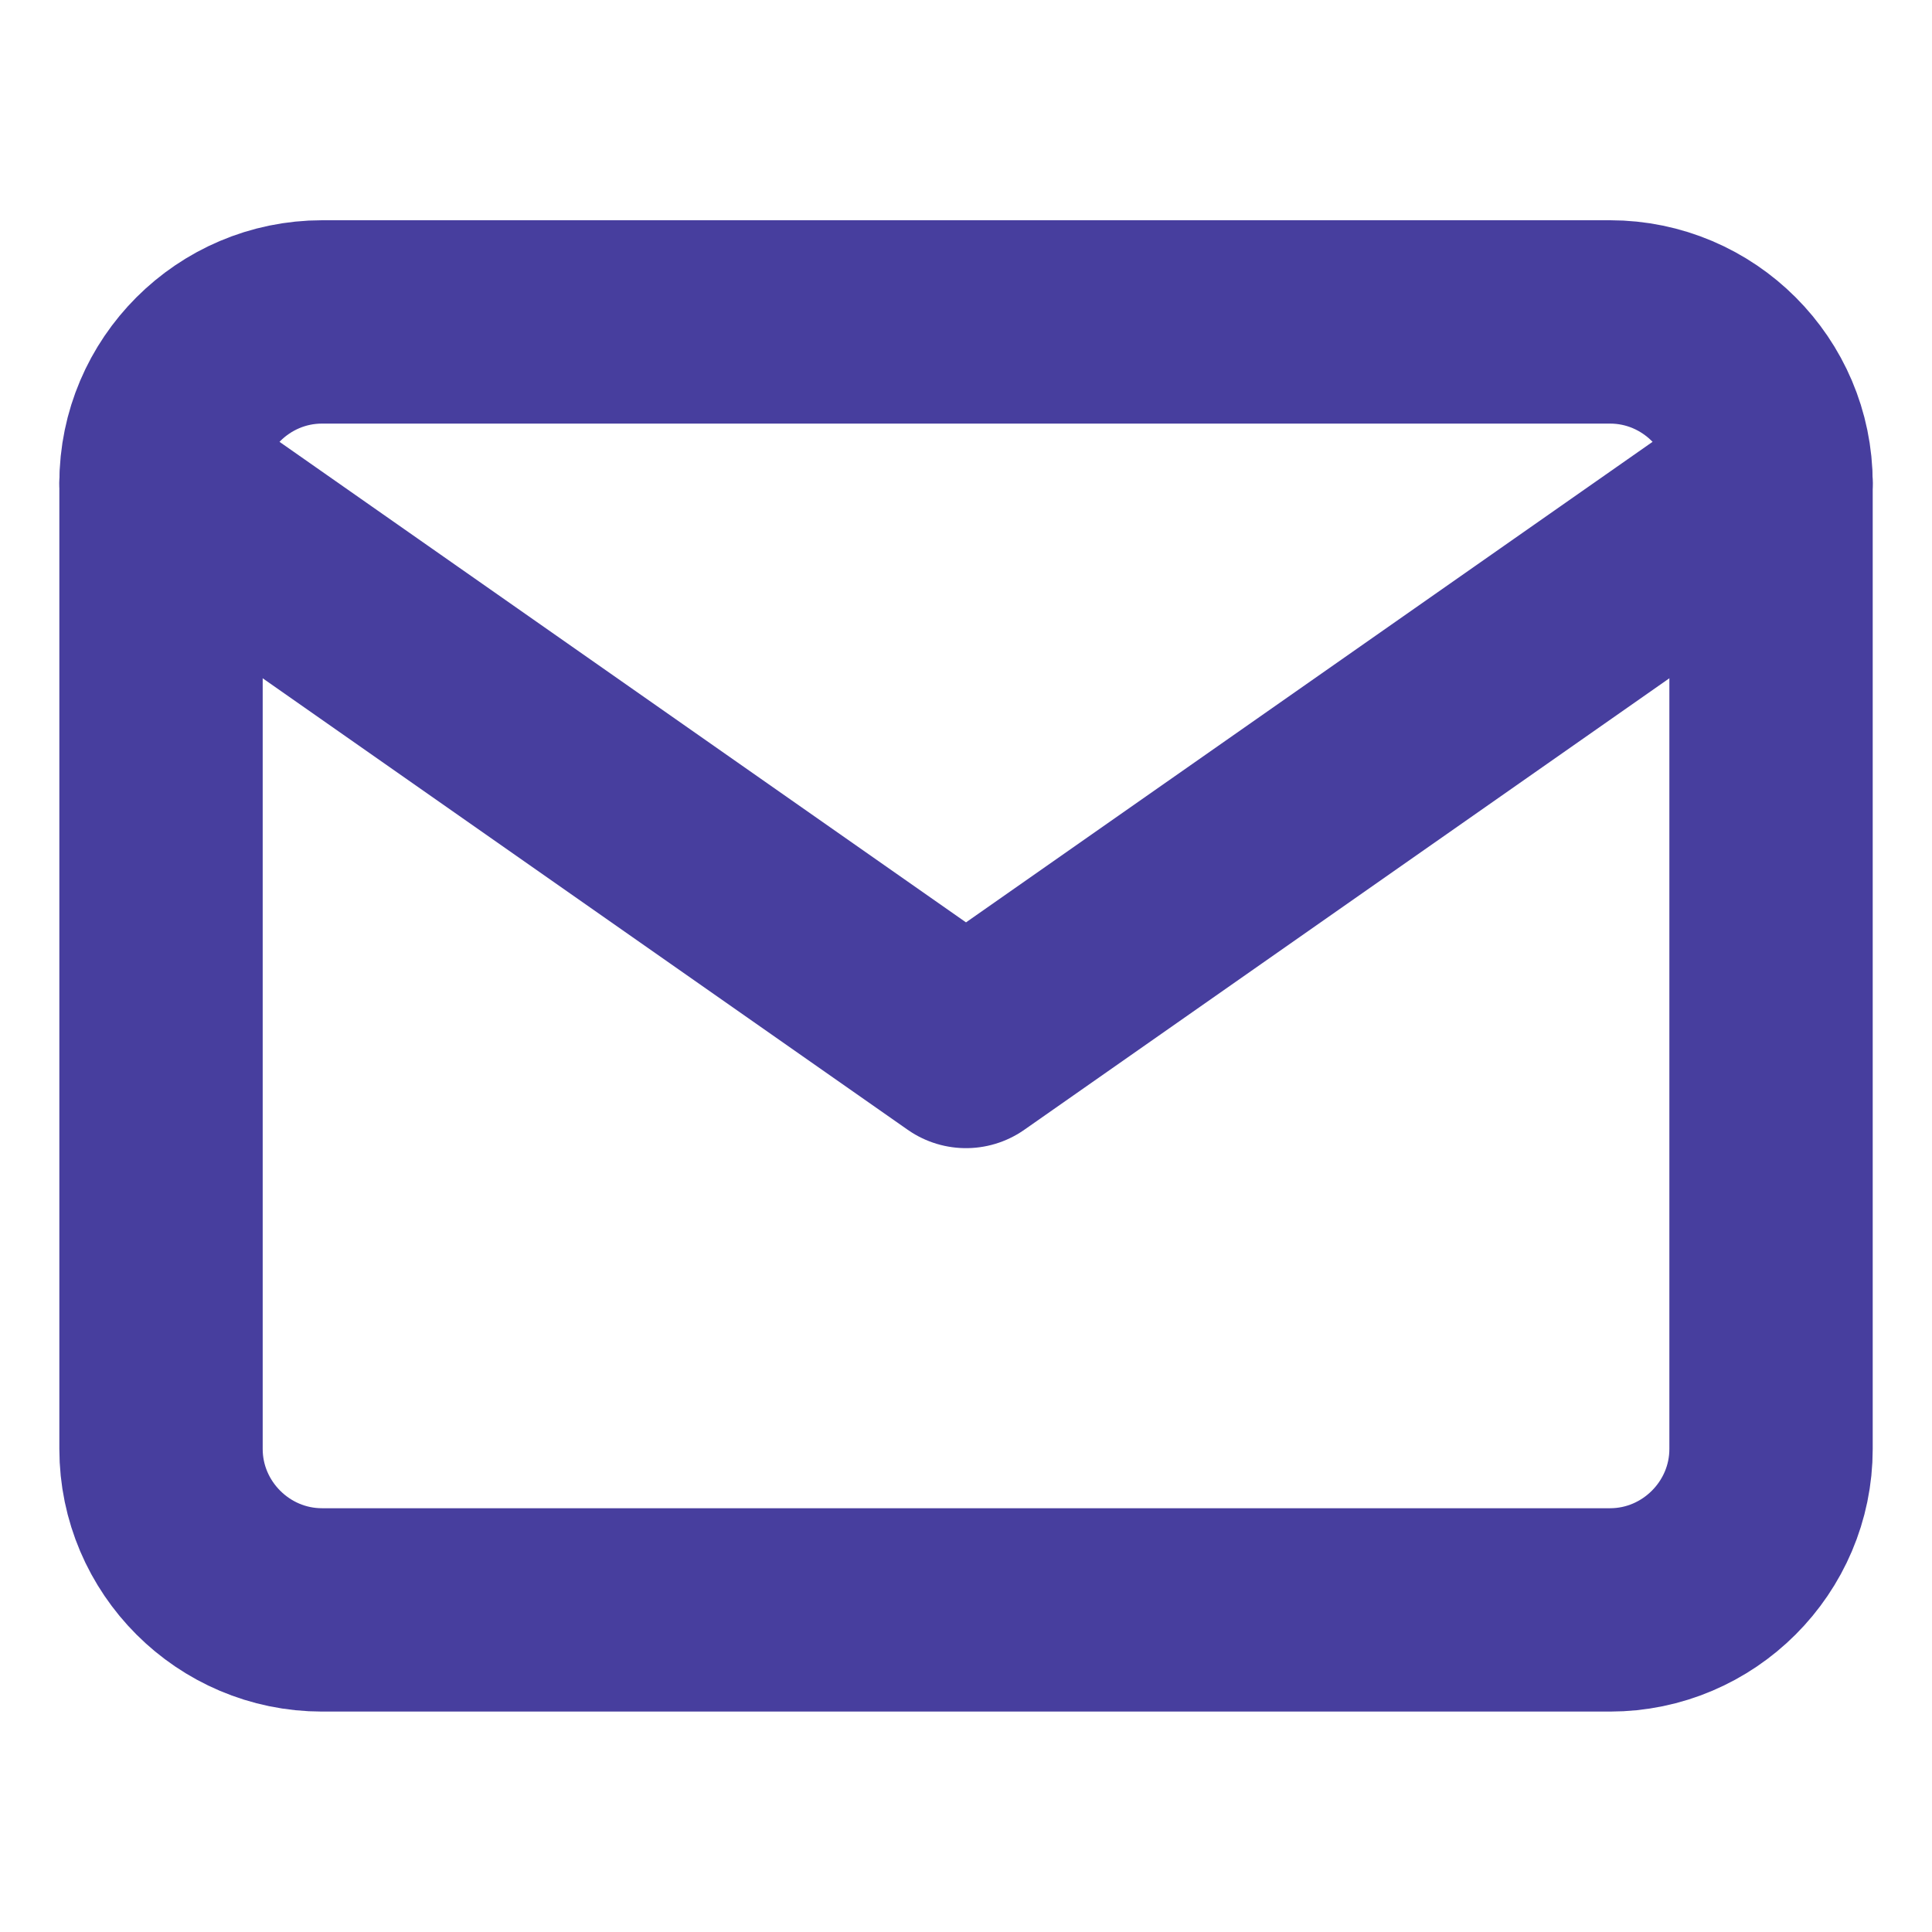 <svg width="32" height="32" viewBox="0 0 32 32" fill="none" xmlns="http://www.w3.org/2000/svg">
<path d="M5.334 5.332H26.667C28.134 5.332 29.334 6.532 29.334 7.999V23.999C29.334 25.465 28.134 26.665 26.667 26.665H5.334C3.867 26.665 2.667 25.465 2.667 23.999V7.999C2.667 6.532 3.867 5.332 5.334 5.332Z" stroke="#473E9E" stroke-width="3.368" stroke-linecap="round" stroke-linejoin="round"/>
<path d="M29.334 8L16 17.333L2.667 8" stroke="#473E9E" stroke-width="3.368" stroke-linecap="round" stroke-linejoin="round"/>
</svg>

